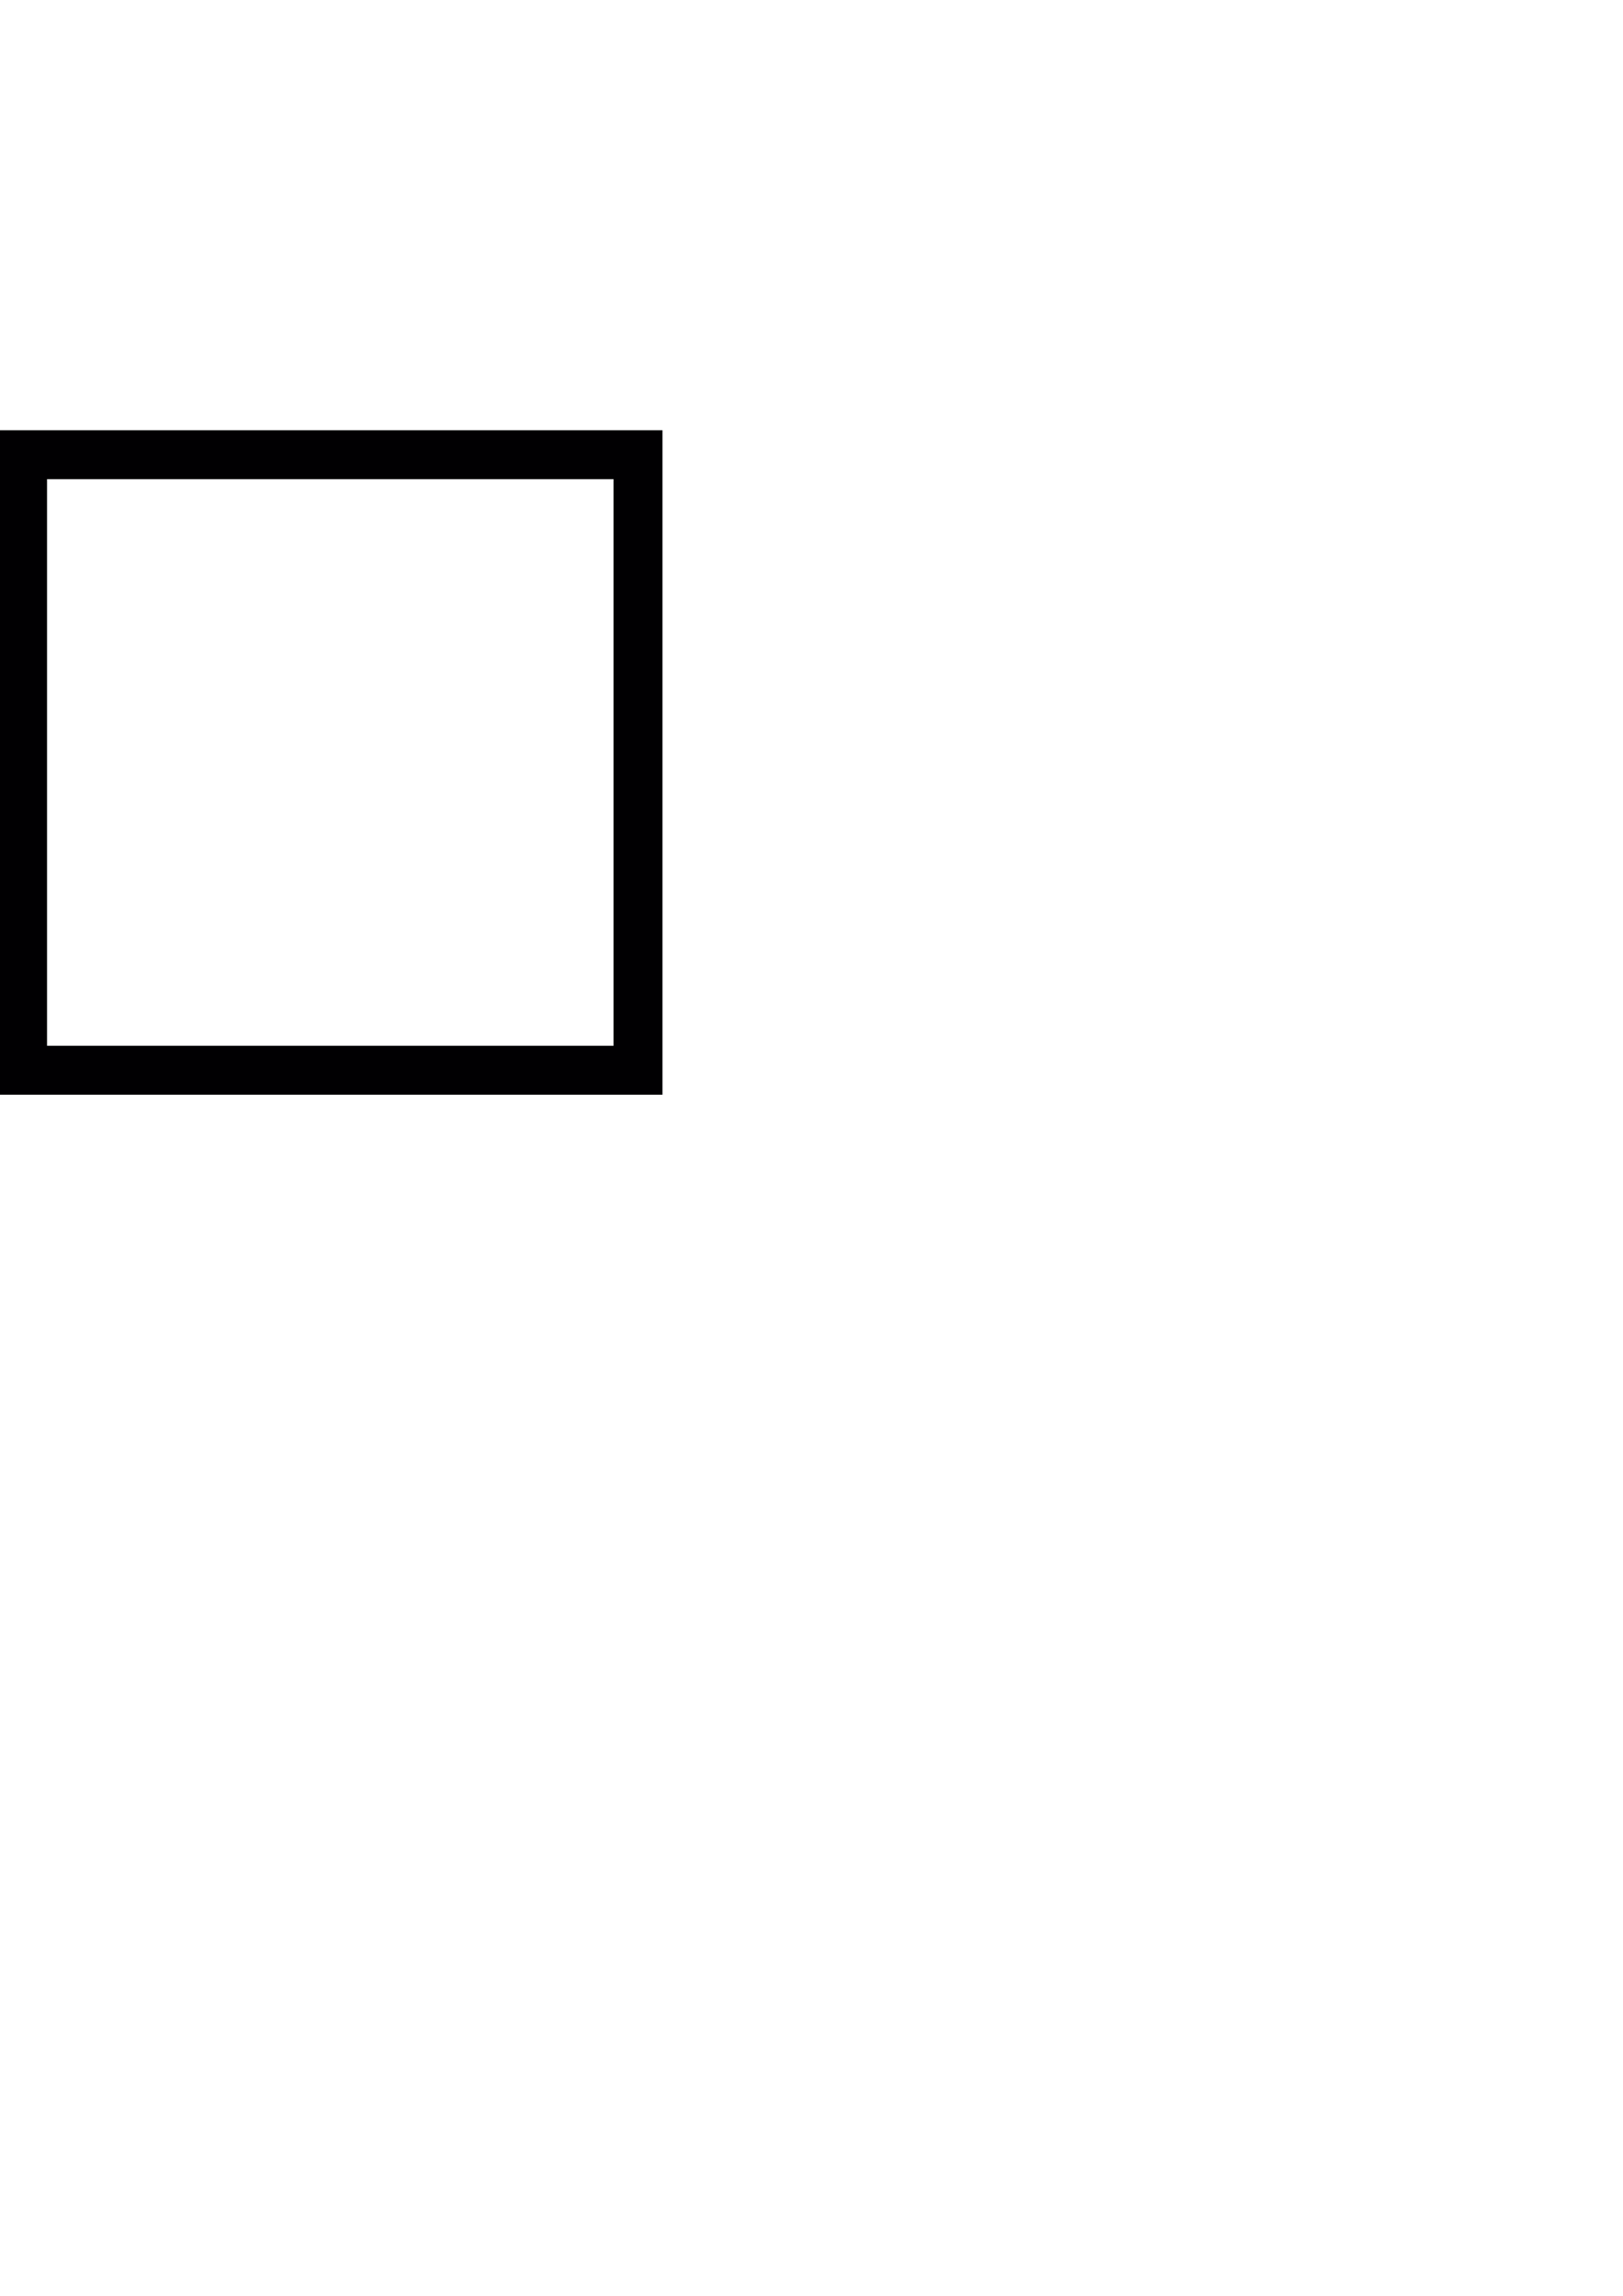 <?xml version="1.0" encoding="UTF-8" standalone="no"?>
<!-- Created with Inkscape (http://www.inkscape.org/) -->

<svg
   xmlns:dc="http://purl.org/dc/elements/1.1/"
   xmlns:cc="http://creativecommons.org/ns#"
   xmlns:rdf="http://www.w3.org/1999/02/22-rdf-syntax-ns#"
   xmlns:svg="http://www.w3.org/2000/svg"
   xmlns="http://www.w3.org/2000/svg"
   xmlns:sodipodi="http://sodipodi.sourceforge.net/DTD/sodipodi-0.dtd"
   xmlns:inkscape="http://www.inkscape.org/namespaces/inkscape"
   width="210mm"
   height="297mm"
   viewBox="0 0 744.094 1052.362"
   id="svg2"
   version="1.1"
   inkscape:version="0.91 r13725"
   sodipodi:docname="icon-checkbox.svg">
  <defs
     id="defs4" />
  <sodipodi:namedview
     id="base"
     pagecolor="#ffffff"
     bordercolor="#666666"
     borderopacity="1.0"
     inkscape:pageopacity="0.0"
     inkscape:pageshadow="2"
     inkscape:zoom="0.98994949"
     inkscape:cx="217.10314"
     inkscape:cy="612.12817"
     inkscape:document-units="px"
     inkscape:current-layer="layer1"
     showgrid="false"
     inkscape:window-width="1366"
     inkscape:window-height="721"
     inkscape:window-x="-4"
     inkscape:window-y="-4"
     inkscape:window-maximized="1" />
  <g
     inkscape:label="Layer 1"
     inkscape:groupmode="layer"
     id="layer1">
    <g
       id="g3556"
       transform="translate(-0.865,197.211)">
      <g
         id="g3508">
        <g
           id="g3510">
          <g
             id="g3512" />
          <g
             id="g3516">
            <path
               id="path3518"
               d="m 0,0 0,304.588 304.588,0 L 304.588,0 0,0 Z m 22.431,282.157 0,-259.726 259.726,0 0,259.726 -259.726,0 z"
               style="fill:#010002"
               inkscape:connector-curvature="0" />
          </g>
        </g>
      </g>
      <g
         id="g3520" />
      <g
         id="g3522" />
      <g
         id="g3524" />
      <g
         id="g3526" />
      <g
         id="g3528" />
      <g
         id="g3530" />
      <g
         id="g3532" />
      <g
         id="g3534" />
      <g
         id="g3536" />
      <g
         id="g3538" />
      <g
         id="g3540" />
      <g
         id="g3542" />
      <g
         id="g3544" />
      <g
         id="g3546" />
      <g
         id="g3548" />
    </g>
  </g>
</svg>
